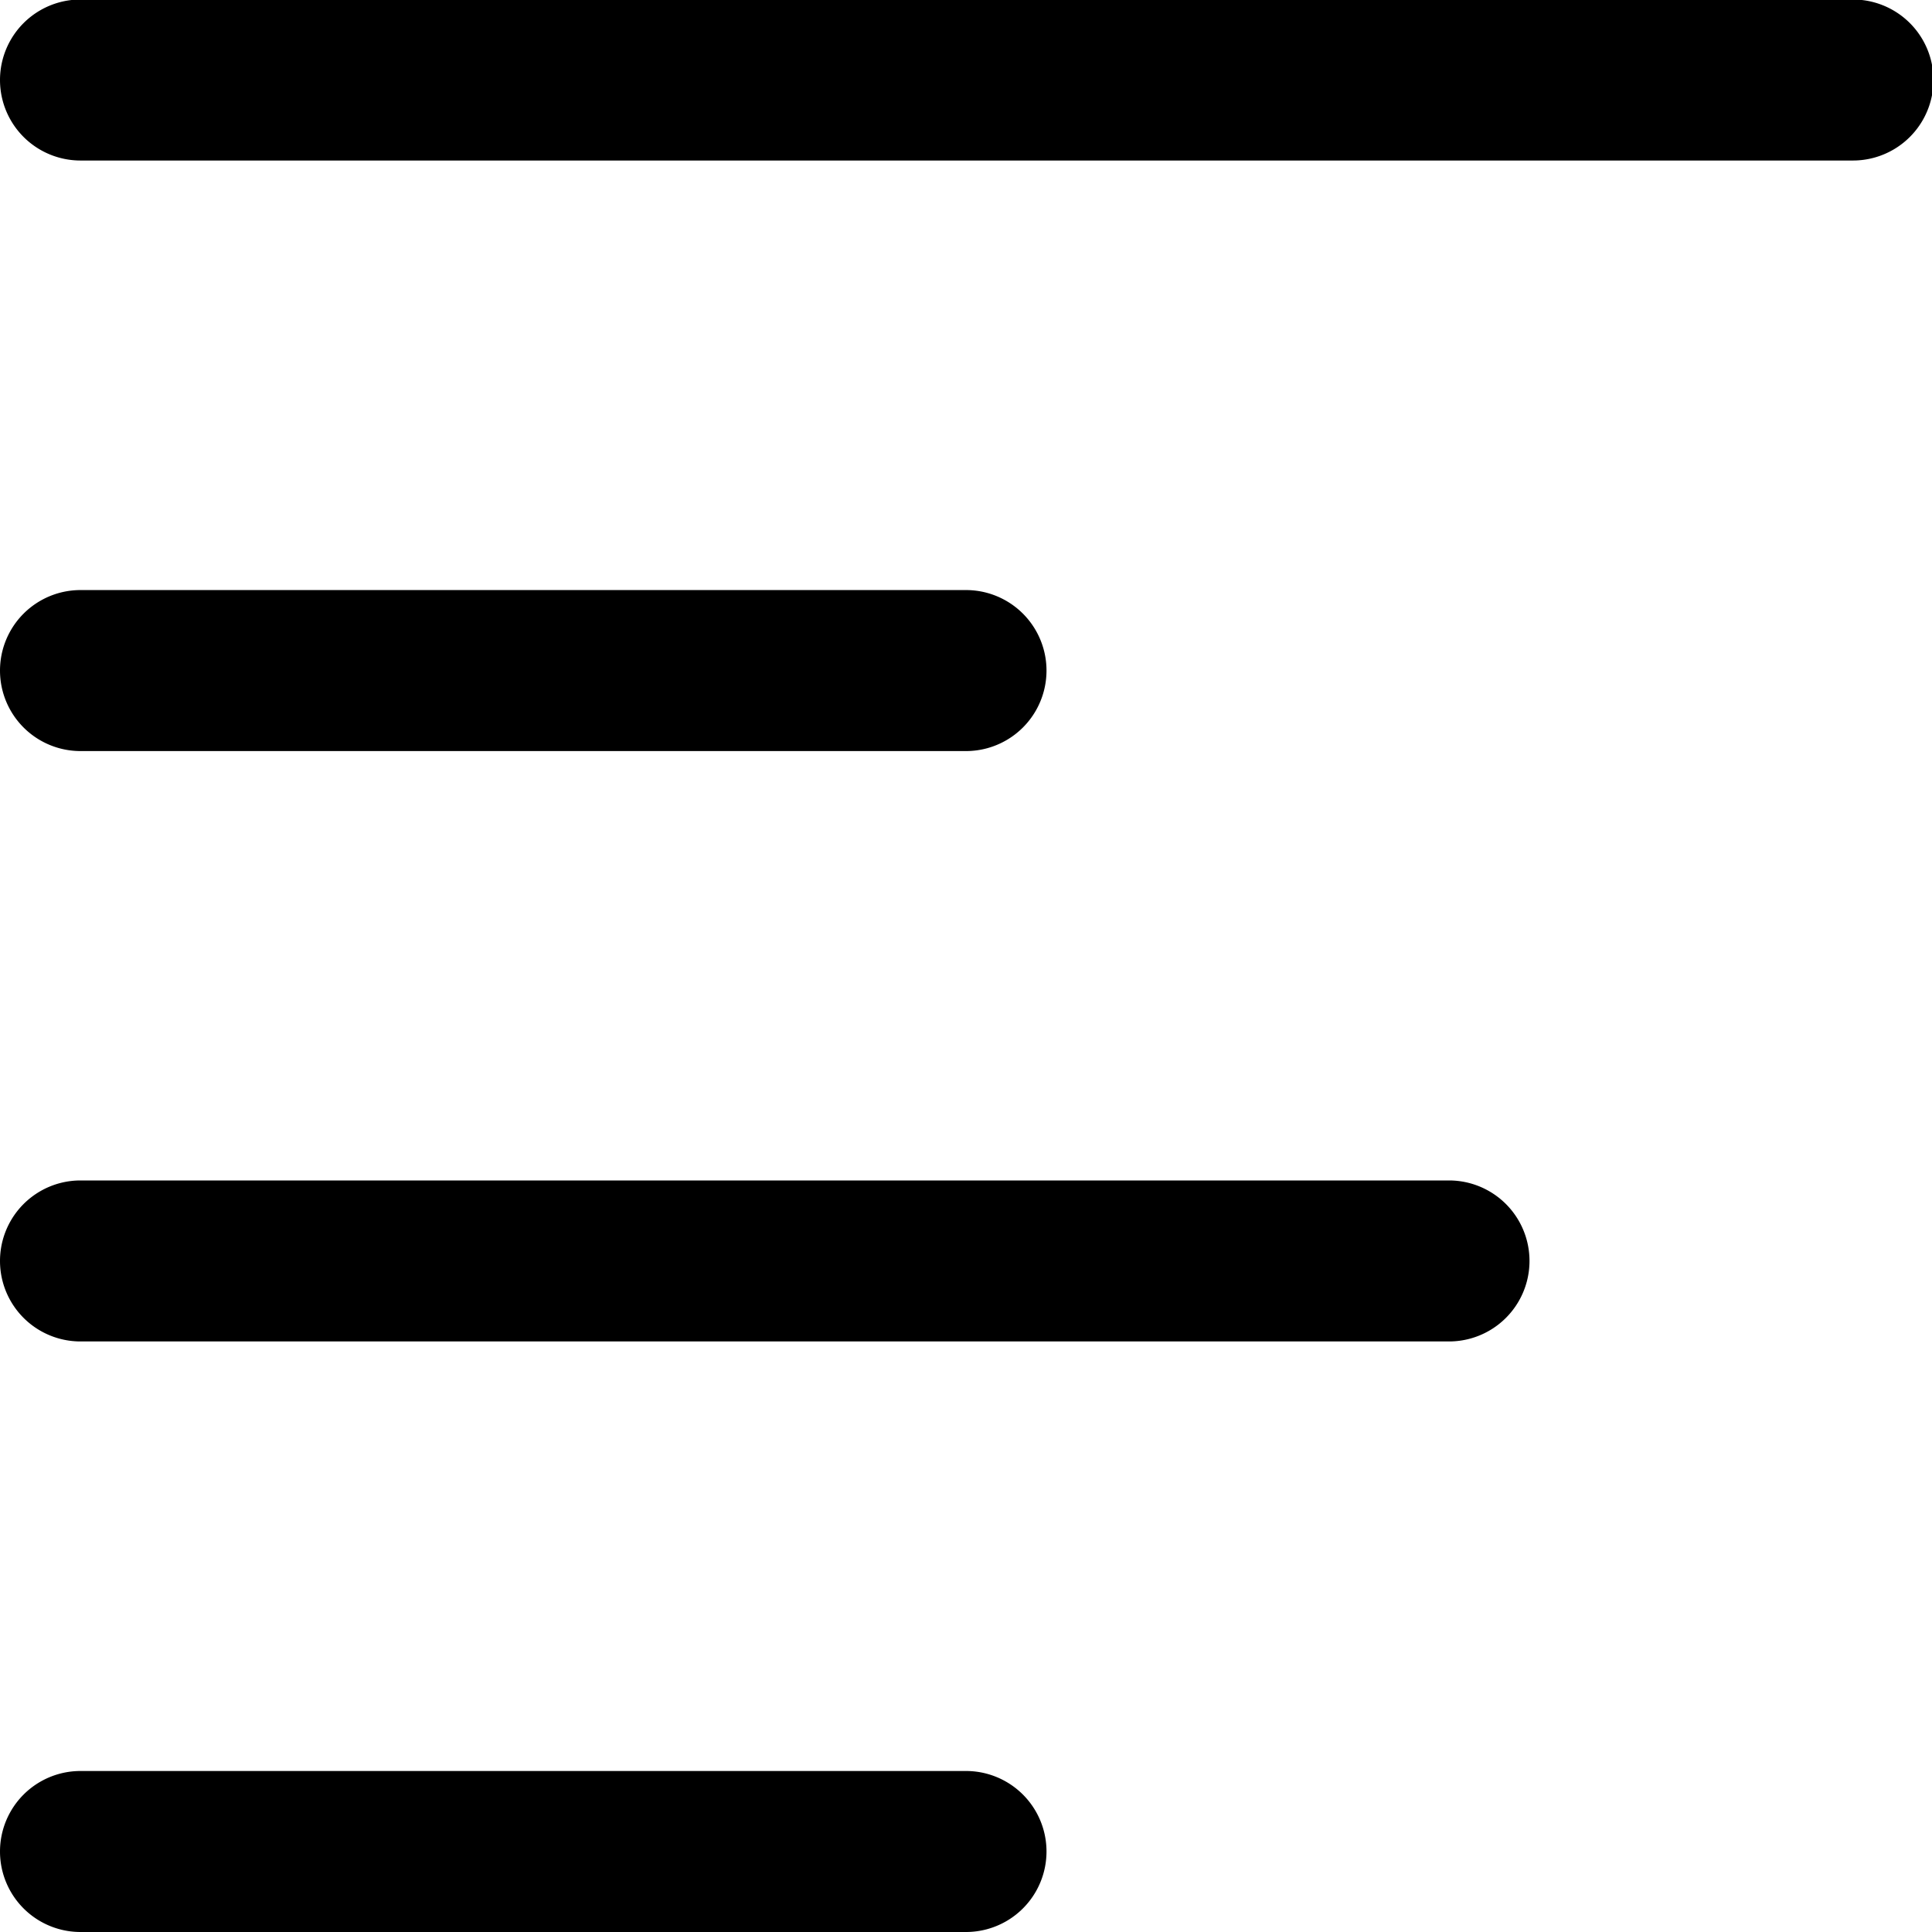 <svg xmlns="http://www.w3.org/2000/svg" viewBox="0 0 12 12"><path d="M11.509.997H.5a.5.5 0 1 1 0-1h11.009a.5.5 0 1 1 0 1zM6 4.665H.5a.5.5 0 1 1 0-1H6a.5.5 0 1 1 0 1zM6 12H.5a.5.5 0 1 1 0-1H6a.5.5 0 1 1 0 1zm3-3.668H.5a.5.5 0 1 1 0-1H9a.5.5 0 1 1 0 1z"/></svg>